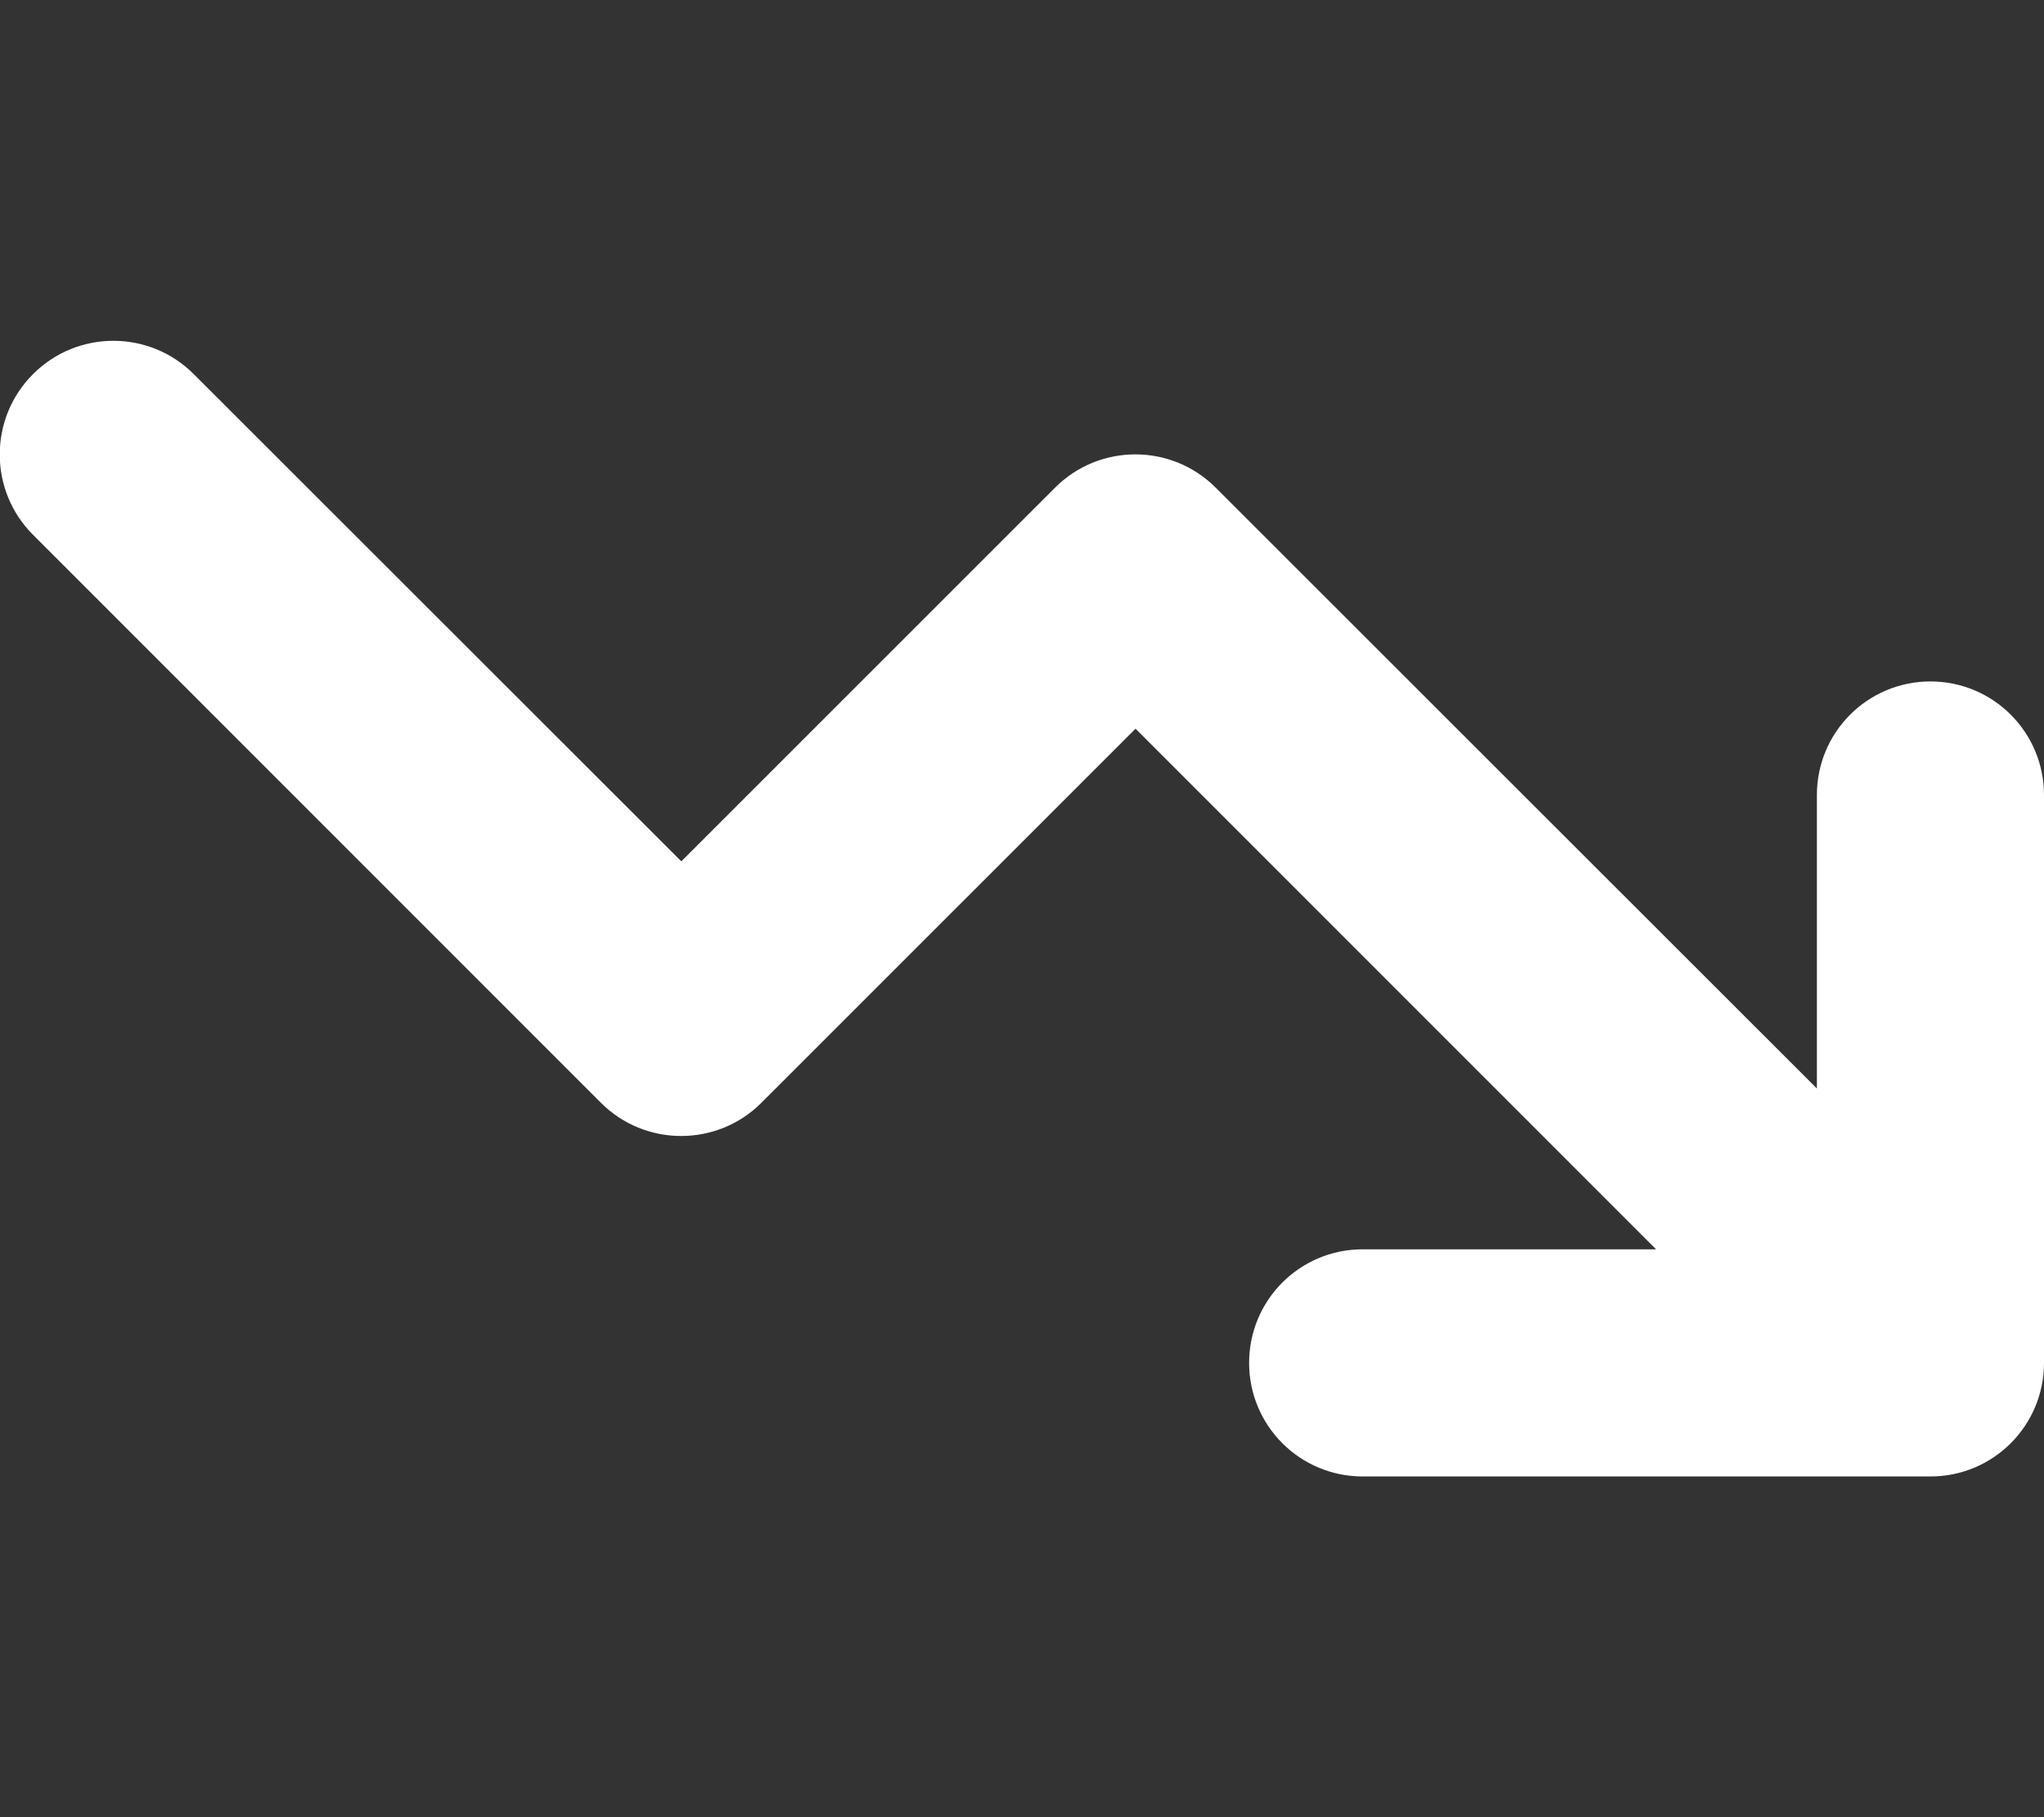 <svg width="18" height="16" viewBox="0 0 18 16" fill="none" xmlns="http://www.w3.org/2000/svg">
<rect x="0" y="0" width="18" height="16" fill="#333333" stroke="none"/>
<g clip-path="url(#clip0_155_1142)">
<path d="M12 11C11.447 11 11 11.447 11 12C11 12.553 11.447 13 12 13H17C17.553 13 18 12.553 18 12V7C18 6.447 17.553 6 17 6C16.447 6 16 6.447 16 7V9.584L10.706 4.294C10.316 3.903 9.681 3.903 9.291 4.294L6 7.584L1.706 3.294C1.316 2.903 0.681 2.903 0.291 3.294C-0.1 3.684 -0.1 4.319 0.291 4.709L5.291 9.709C5.681 10.1 6.316 10.1 6.706 9.709L10 6.416L14.584 11H12Z" fill="white"/>
</g>
<defs>
<clipPath id="clip0_155_1142">
<rect width="18" height="16" fill="white"/>
</clipPath>
</defs>
</svg>
